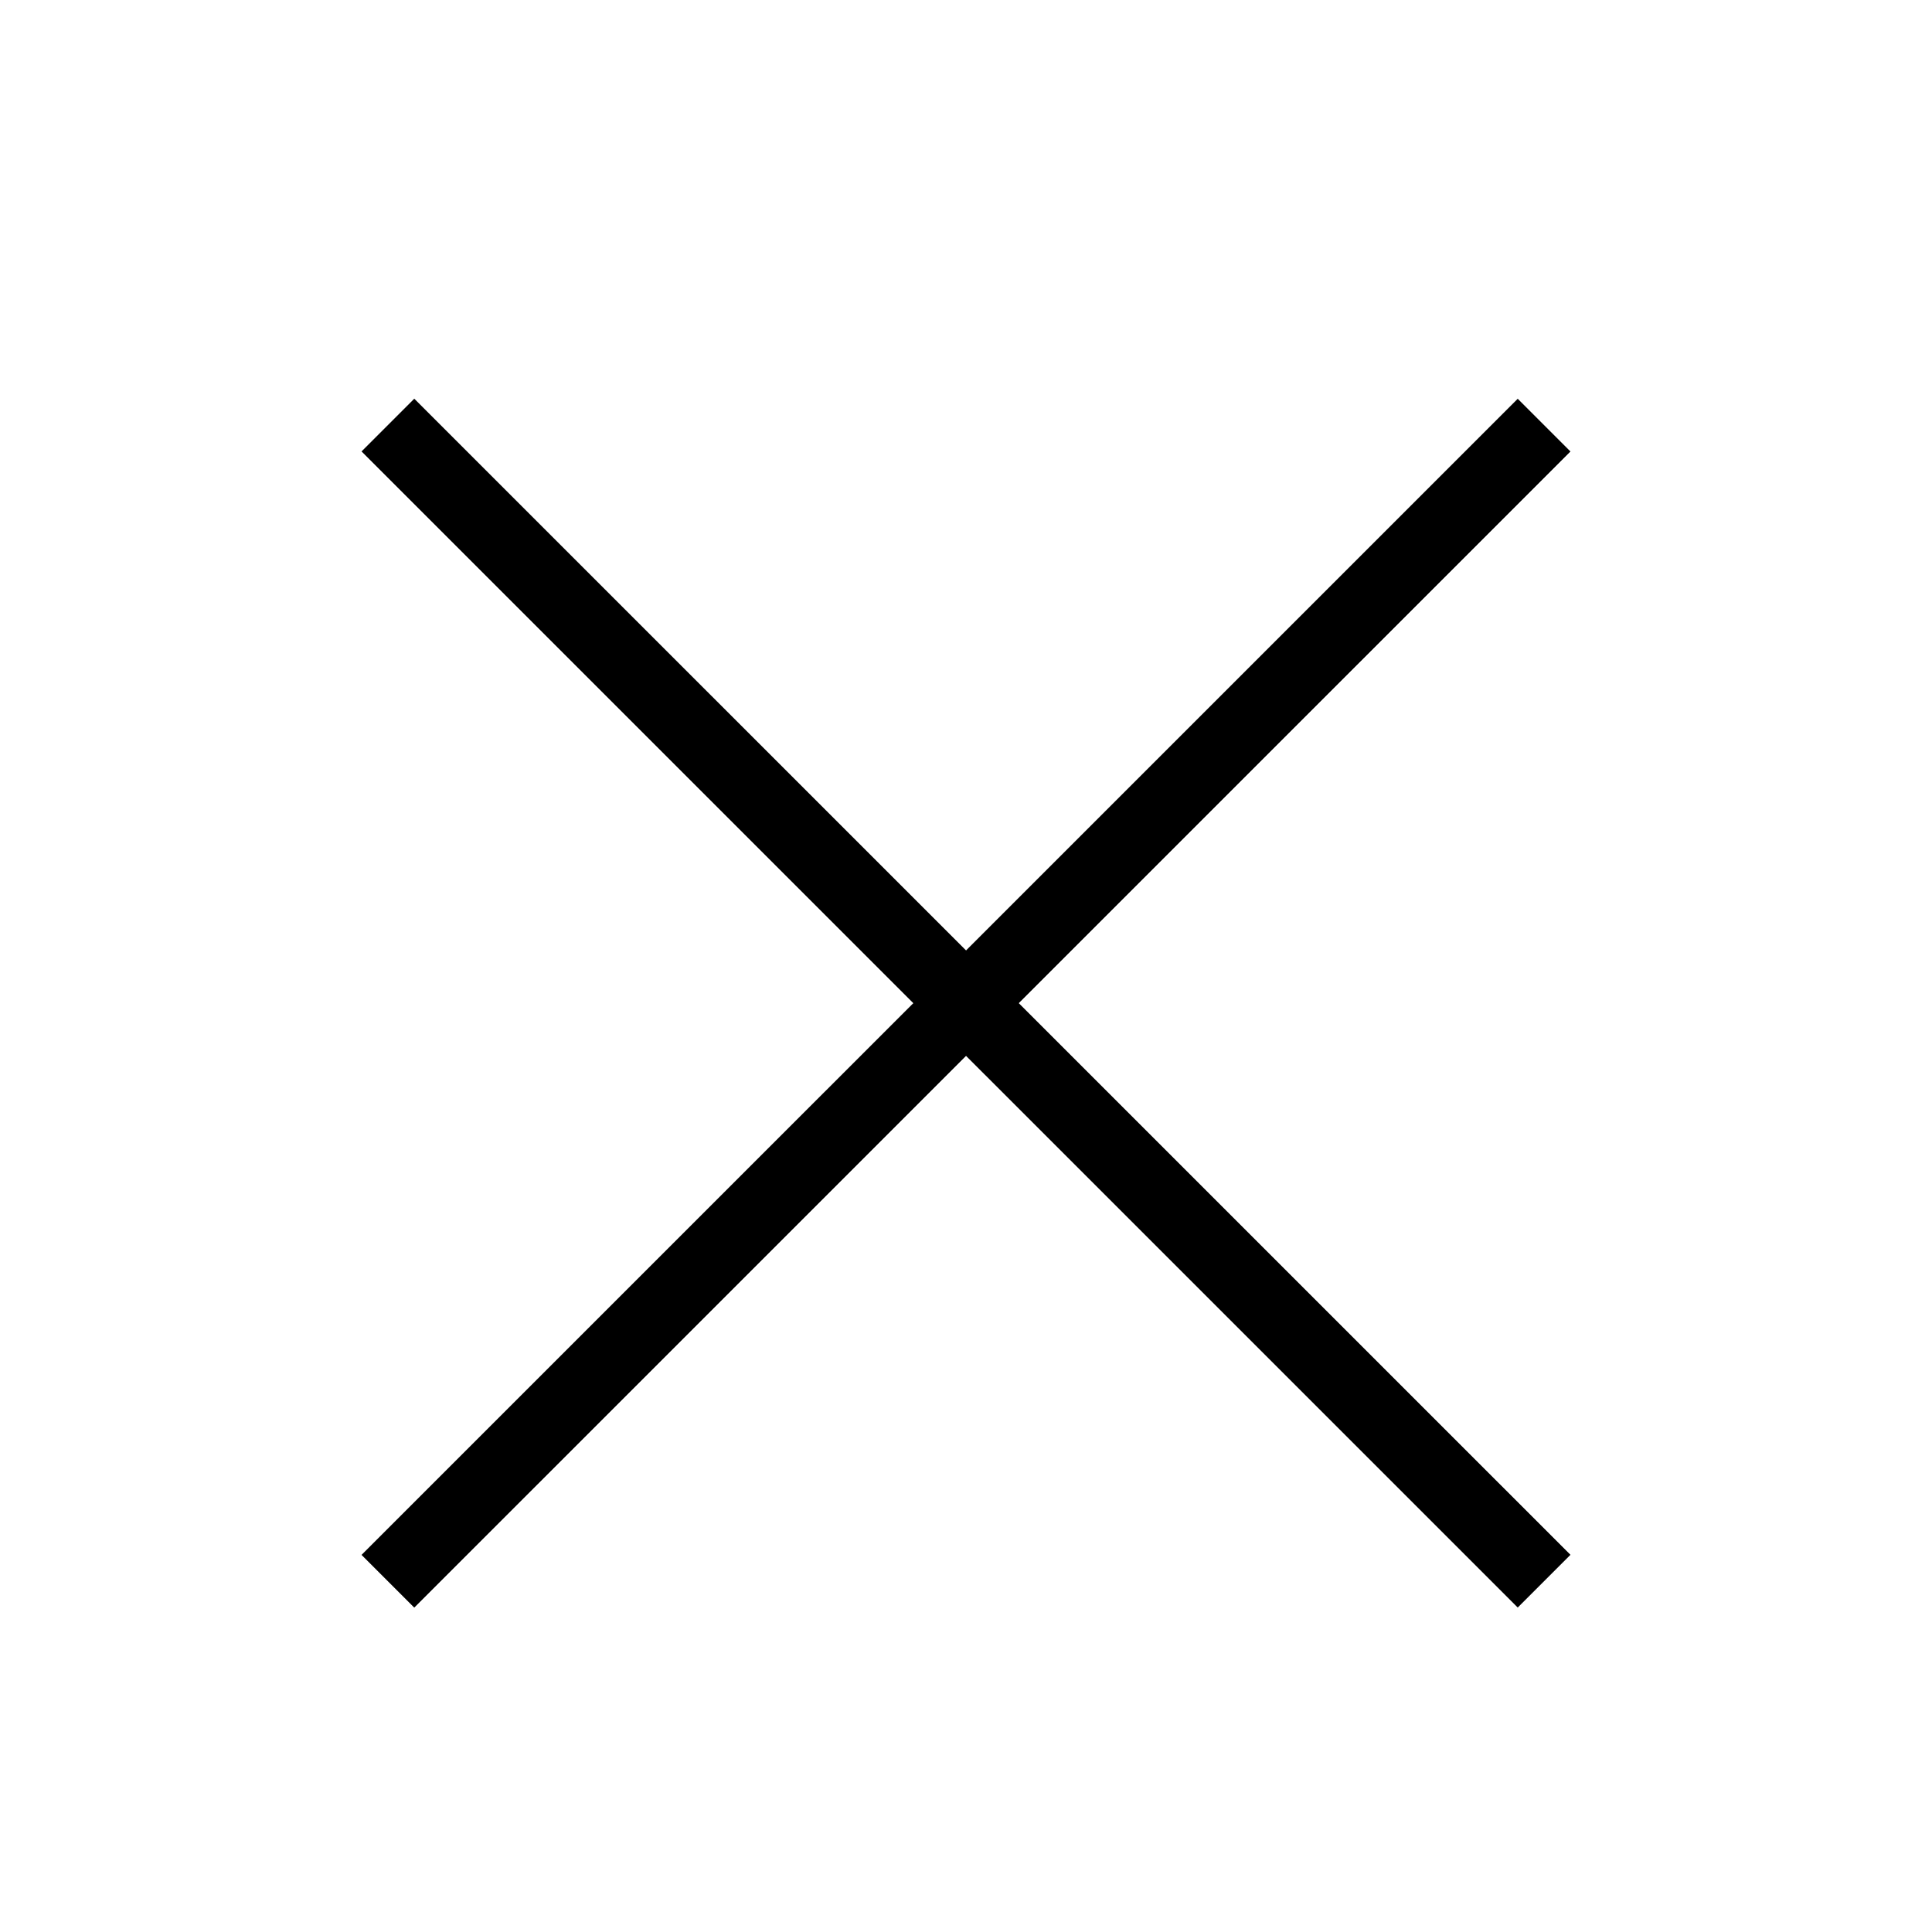 <?xml version="1.0" encoding="utf-8"?><svg width="26" height="26" fill="inherit" xmlns="http://www.w3.org/2000/svg" viewBox="0 0 26 26"><path d="M5.575 5.368l15.557 15.556-.707.707L4.868 6.075z"/><path d="M5.575 5.368l15.557 15.556-.707.707L4.868 6.075z"/><path d="M4.868 20.925L20.425 5.369l.707.707L5.575 21.632z"/><path d="M4.868 20.925L20.425 5.369l.707.707L5.575 21.632z"/></svg>